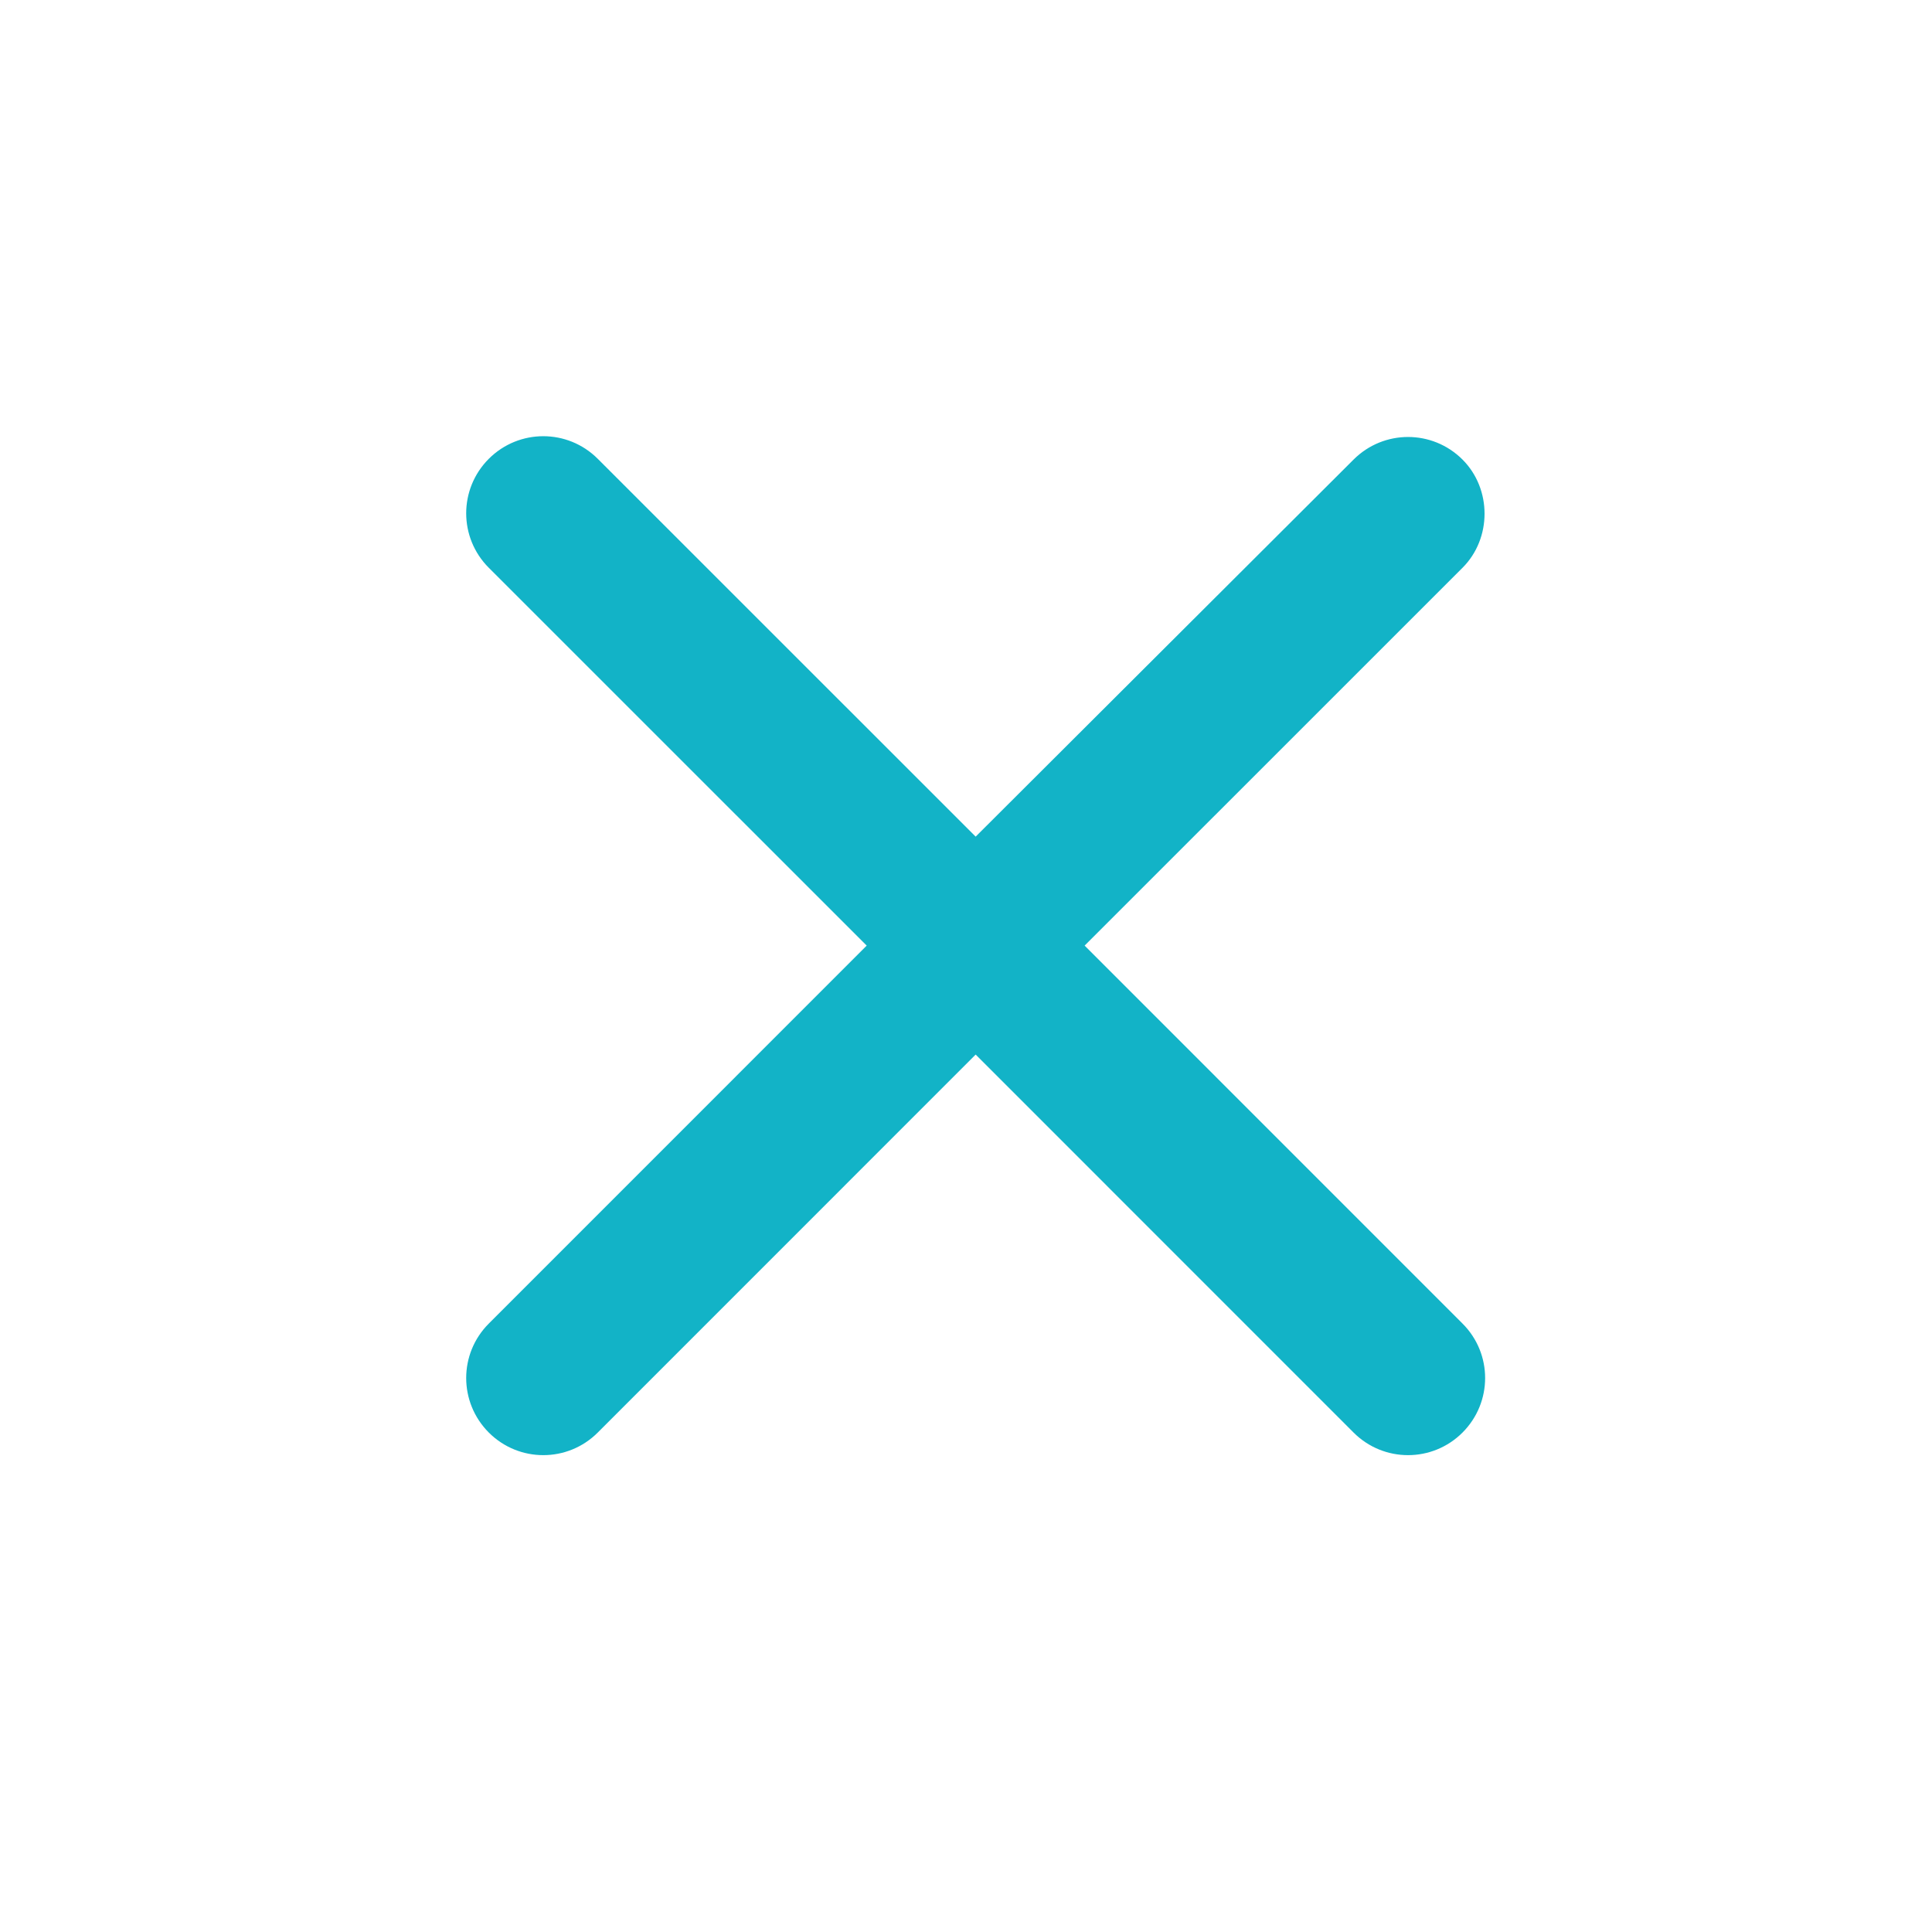 <svg width="25" height="25" viewBox="0 0 25 25" fill="none" xmlns="http://www.w3.org/2000/svg">
<g id="close">
<path id="Vector" d="M18.925 5.947C18.535 5.557 17.905 5.557 17.515 5.947L12.625 10.826L7.735 5.937C7.345 5.547 6.715 5.547 6.325 5.937C5.935 6.327 5.935 6.957 6.325 7.347L11.215 12.236L6.325 17.127C5.935 17.517 5.935 18.146 6.325 18.537C6.715 18.927 7.345 18.927 7.735 18.537L12.625 13.646L17.515 18.537C17.905 18.927 18.535 18.927 18.925 18.537C19.315 18.146 19.315 17.517 18.925 17.127L14.035 12.236L18.925 7.347C19.305 6.967 19.305 6.327 18.925 5.947Z" fill="#12B3C7"/>
</g>
</svg>
